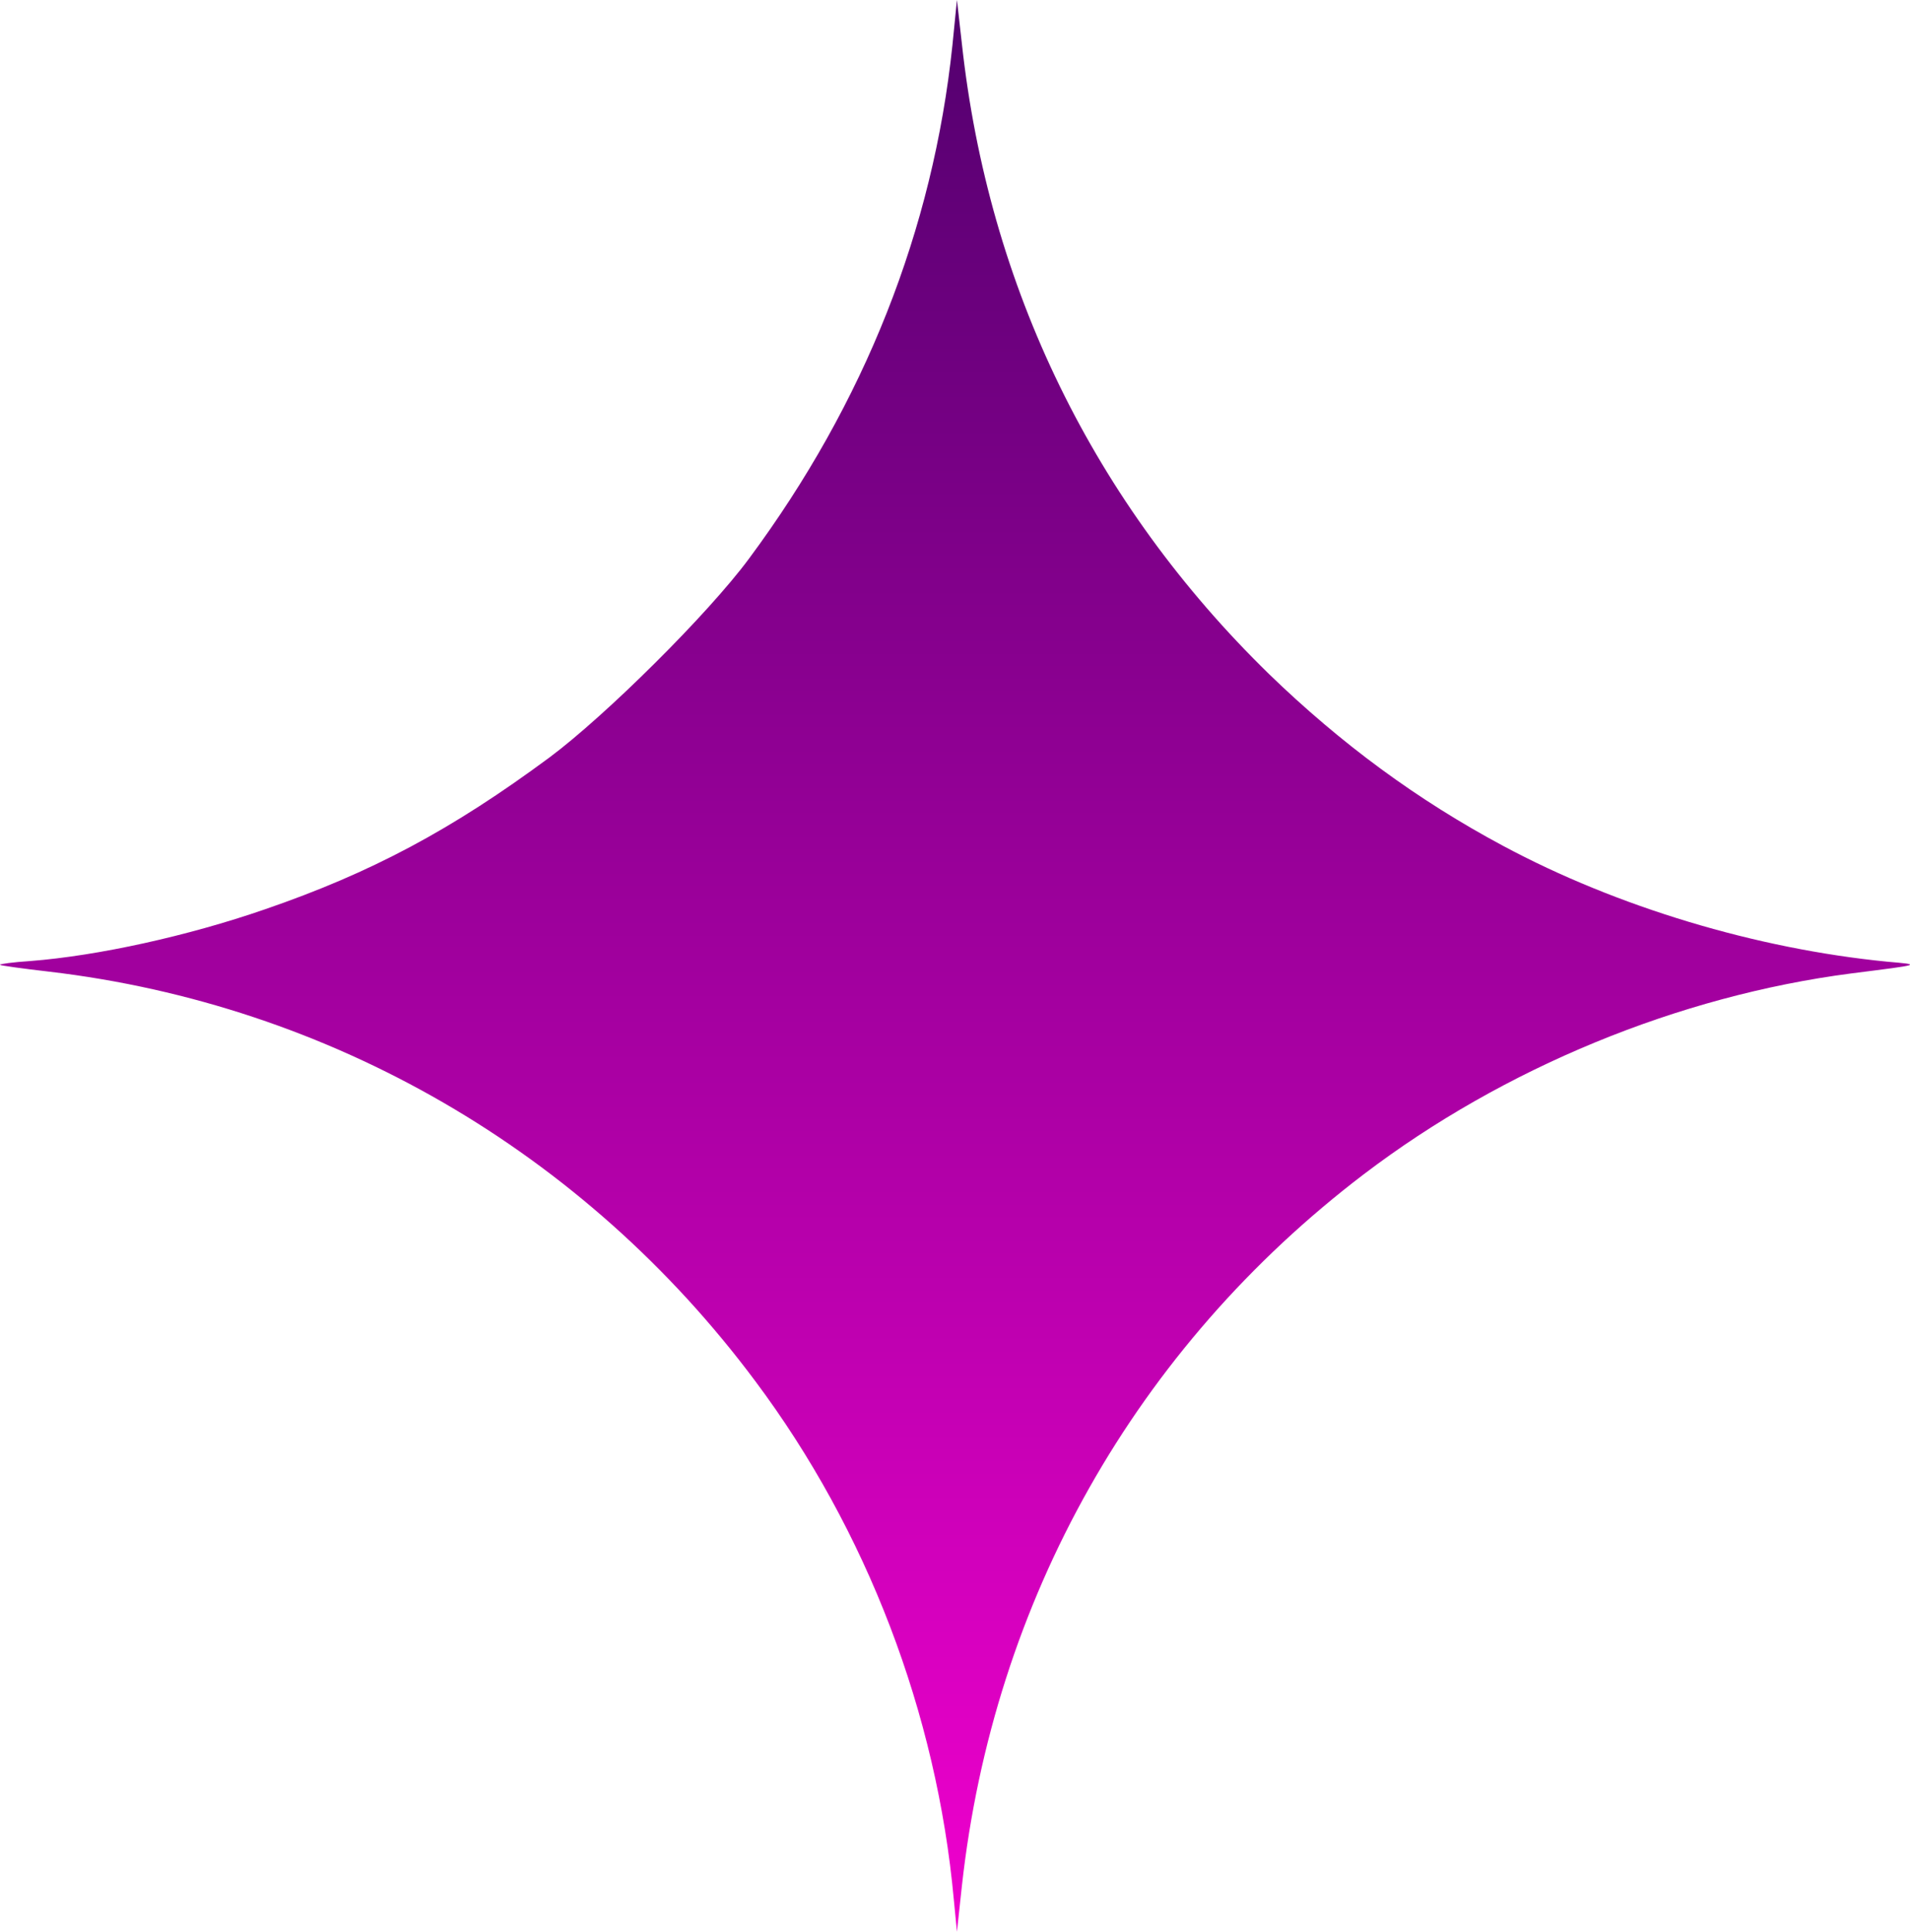 <svg version="1.1" xmlns="http://www.w3.org/2000/svg" xmlns:xlink="http://www.w3.org/1999/xlink" width="20.175" height="20.407" viewBox="0,0,20.175,20.407"><defs><linearGradient x1="320" y1="169.796" x2="320" y2="190.204" gradientUnits="userSpaceOnUse" id="color-1"><stop offset="0" stop-color="#52006e"/><stop offset="1" stop-color="#f000ce"/></linearGradient><linearGradient x1="320" y1="169.796" x2="320" y2="190.204" gradientUnits="userSpaceOnUse" id="color-2"><stop offset="0" stop-color="#6e3800"/><stop offset="1" stop-color="#98ab00"/></linearGradient></defs><g transform="translate(-309.913,-169.796)"><g fill="url(#color-1)" stroke="url(#color-2)" stroke-width="0" stroke-miterlimit="10"><path d="M319.988,189.863c-0.18,-1.969 -0.918,-3.901 -2.097,-5.477c-1.808,-2.426 -4.49,-3.977 -7.461,-4.326c-0.277,-0.032 -0.509,-0.064 -0.517,-0.072c-0.008,-0.008 0.136,-0.028 0.321,-0.04c0.718,-0.056 1.664,-0.265 2.474,-0.545c1.131,-0.389 1.977,-0.842 3.007,-1.604c0.593,-0.441 1.68,-1.52 2.109,-2.101c1.223,-1.648 1.944,-3.476 2.149,-5.421l0.048,-0.481l0.052,0.461c0.281,2.574 1.395,4.855 3.244,6.659c0.762,0.738 1.568,1.331 2.474,1.816c1.203,0.645 2.674,1.087 4.057,1.223c0.361,0.032 0.377,0.028 -0.381,0.124c-1.824,0.237 -3.672,0.998 -5.148,2.121c-2.406,1.832 -3.913,4.498 -4.246,7.521l-0.052,0.481z"/></g></g></svg>